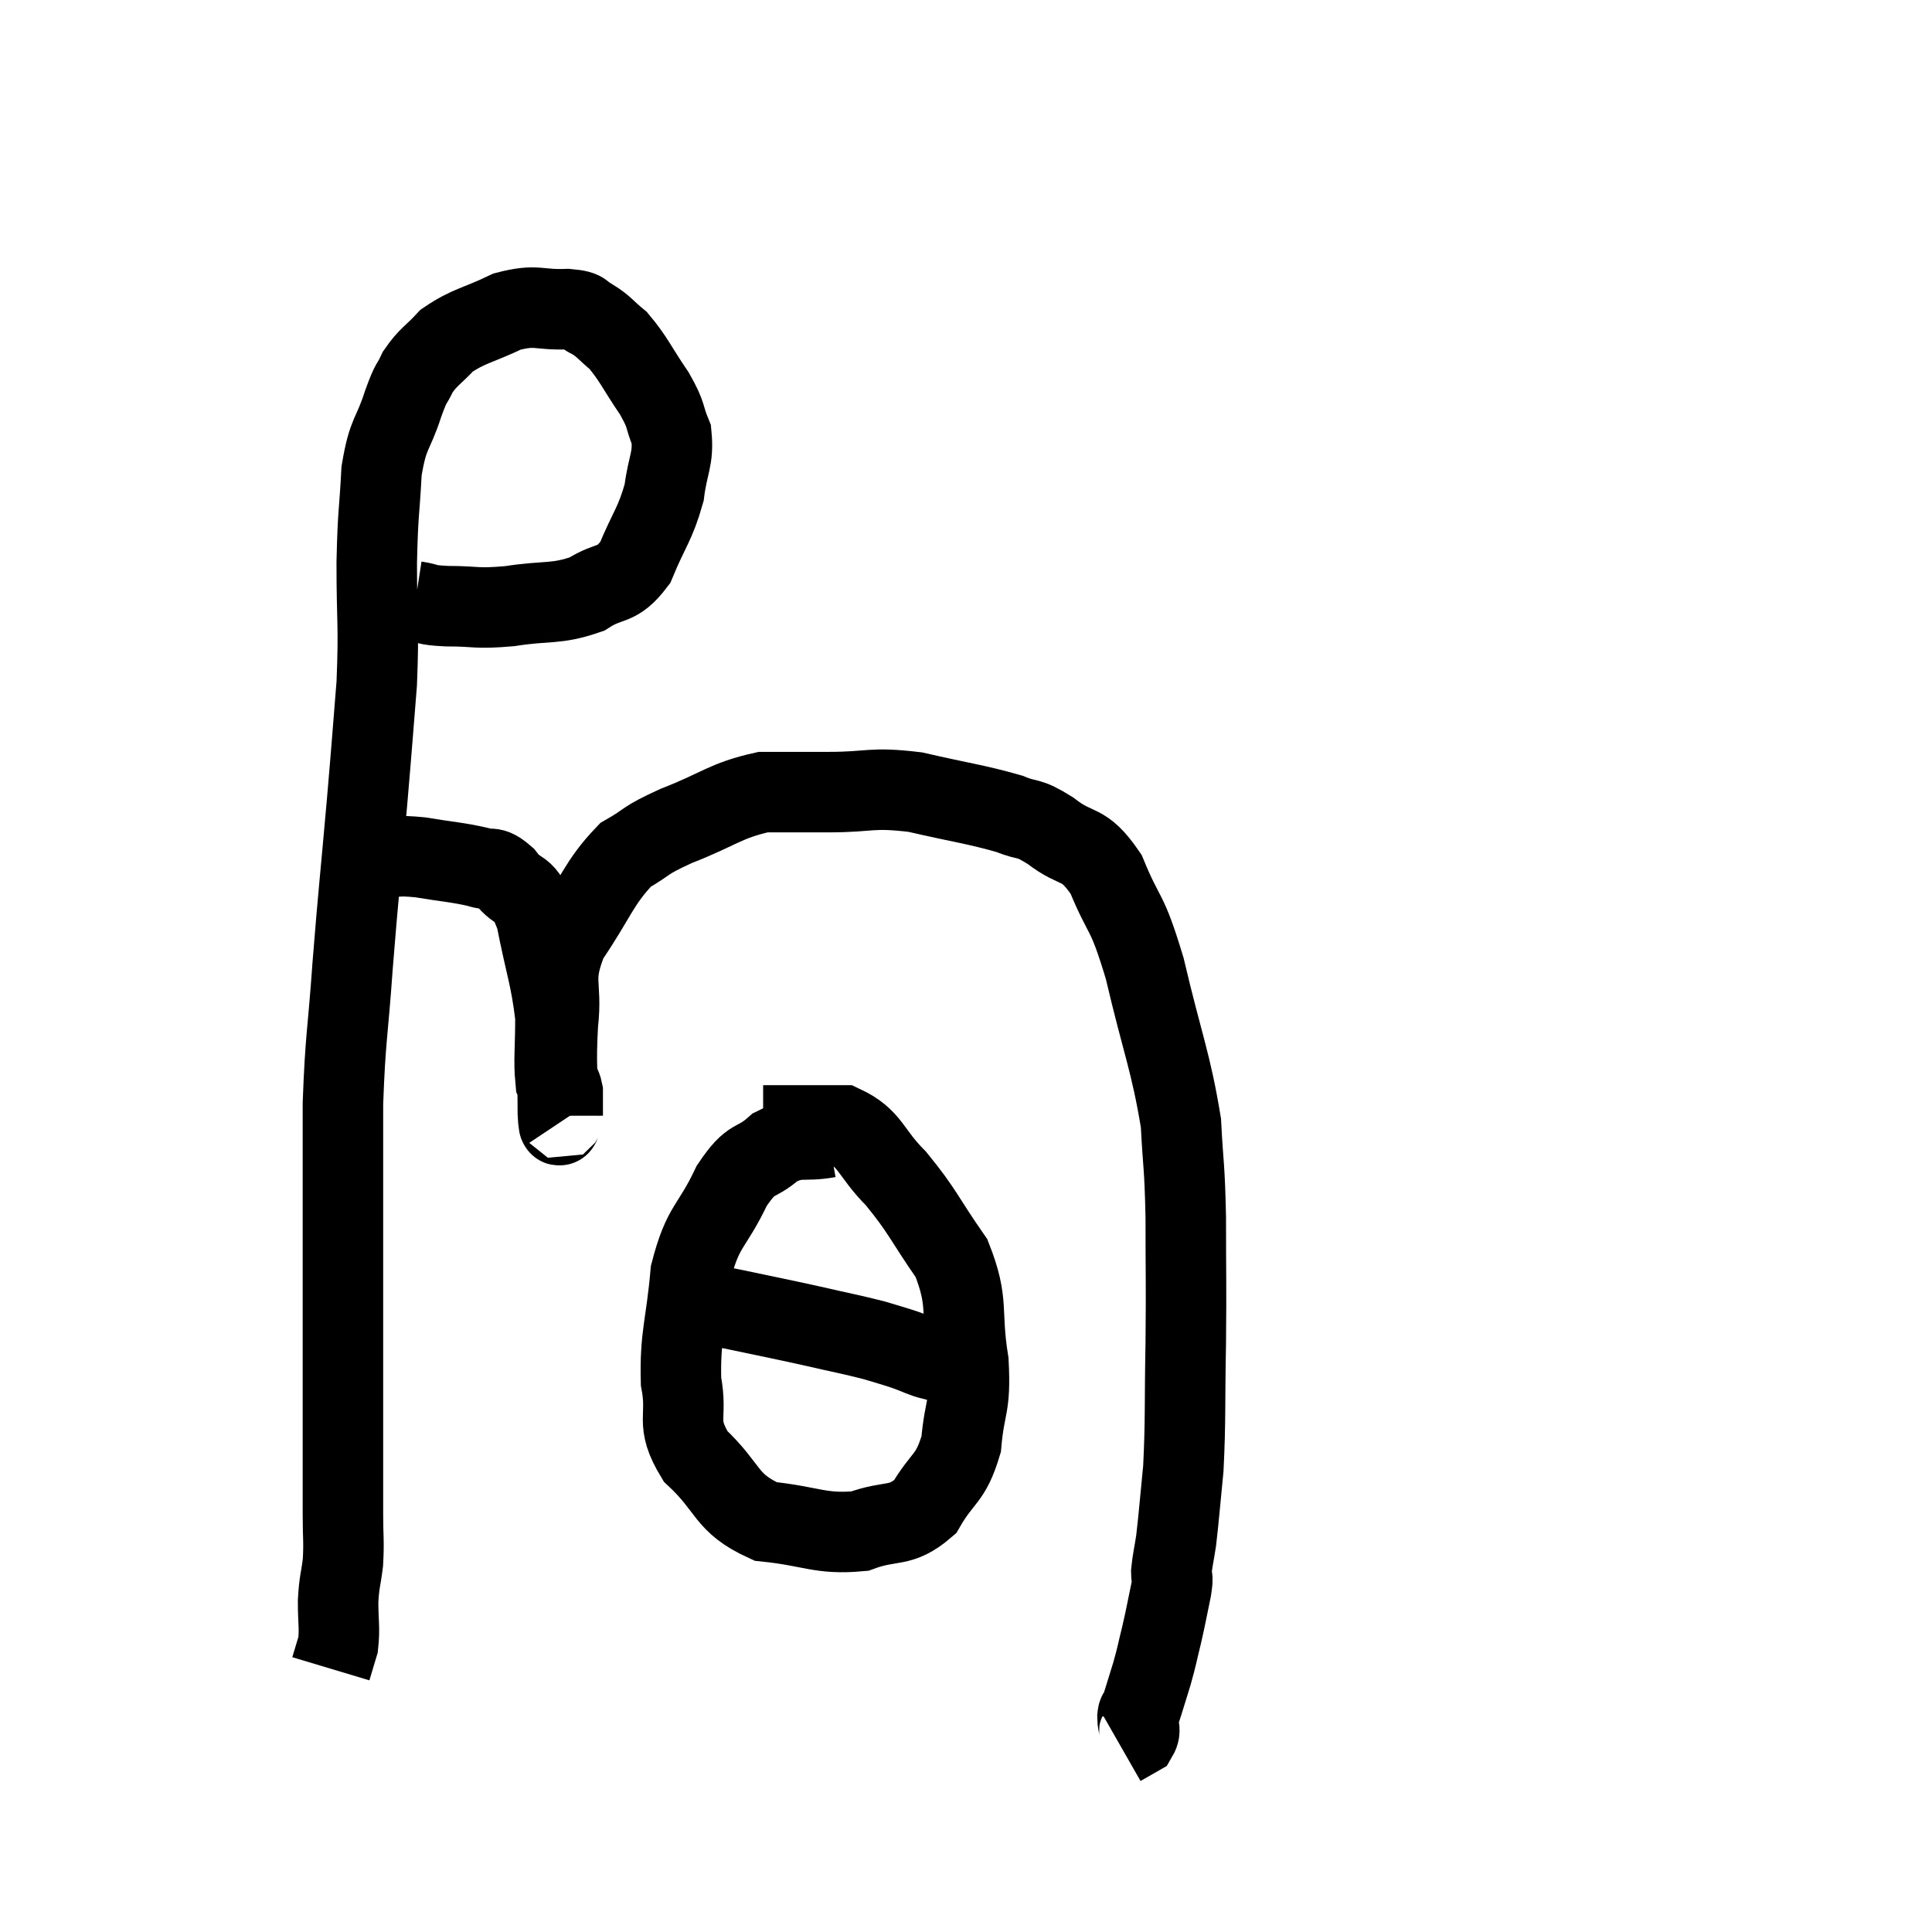 <svg width="48" height="48" viewBox="0 0 48 48" xmlns="http://www.w3.org/2000/svg"><path d="M 10.32 14.94 C 10.71 15, 10.515 15.03, 11.1 15.06 C 11.88 15.06, 11.79 15.135, 12.66 15.06 C 13.62 14.91, 13.8 15.03, 14.58 14.76 C 15.18 14.37, 15.3 14.61, 15.78 13.98 C 16.14 13.11, 16.275 13.035, 16.5 12.24 C 16.59 11.52, 16.74 11.415, 16.68 10.8 C 16.47 10.29, 16.59 10.365, 16.26 9.78 C 15.81 9.12, 15.75 8.925, 15.36 8.46 C 15.03 8.19, 15.015 8.115, 14.7 7.92 C 14.4 7.8, 14.625 7.725, 14.1 7.68 C 13.35 7.71, 13.35 7.545, 12.6 7.74 C 11.85 8.1, 11.655 8.085, 11.1 8.46 C 10.74 8.85, 10.65 8.85, 10.38 9.24 C 10.2 9.63, 10.245 9.405, 10.02 10.02 C 9.75 10.86, 9.645 10.71, 9.48 11.7 C 9.42 12.84, 9.39 12.66, 9.36 13.98 C 9.36 15.48, 9.42 15.495, 9.36 16.98 C 9.24 18.45, 9.27 18.165, 9.12 19.92 C 8.94 21.96, 8.91 22.125, 8.76 24 C 8.64 25.71, 8.58 25.755, 8.52 27.42 C 8.52 29.04, 8.52 29.34, 8.52 30.66 C 8.52 31.68, 8.52 31.575, 8.52 32.7 C 8.52 33.93, 8.52 33.93, 8.52 35.16 C 8.52 36.39, 8.52 36.705, 8.52 37.62 C 8.52 38.22, 8.55 38.28, 8.52 38.82 C 8.46 39.3, 8.43 39.27, 8.4 39.78 C 8.4 40.32, 8.445 40.44, 8.4 40.86 C 8.31 41.16, 8.265 41.31, 8.22 41.46 C 8.22 41.46, 8.22 41.46, 8.22 41.46 C 8.22 41.46, 8.22 41.46, 8.22 41.46 C 8.22 41.46, 8.22 41.46, 8.22 41.46 C 8.22 41.46, 8.22 41.46, 8.22 41.46 C 8.22 41.46, 8.22 41.46, 8.22 41.46 L 8.22 41.46" fill="none" stroke="black" stroke-width="2"></path><path d="M 9.42 21.3 C 9.93 21.3, 9.825 21.24, 10.44 21.3 C 11.16 21.42, 11.355 21.42, 11.88 21.54 C 12.21 21.66, 12.18 21.465, 12.54 21.78 C 12.93 22.29, 13.005 21.93, 13.32 22.8 C 13.56 24.03, 13.68 24.255, 13.8 25.26 C 13.8 26.04, 13.755 26.355, 13.8 26.82 C 13.89 26.97, 13.935 26.895, 13.98 27.12 C 13.98 27.42, 13.98 27.57, 13.98 27.72 C 13.98 27.72, 13.98 27.72, 13.98 27.72 L 13.98 27.72" fill="none" stroke="black" stroke-width="2"></path><path d="M 13.98 27.84 C 13.92 27.75, 13.89 28.26, 13.86 27.66 C 13.86 26.55, 13.8 26.52, 13.86 25.44 C 13.98 24.39, 13.68 24.39, 14.1 23.34 C 14.82 22.29, 14.865 21.945, 15.54 21.24 C 16.17 20.88, 15.945 20.91, 16.8 20.52 C 17.88 20.1, 18.015 19.89, 18.96 19.68 C 19.77 19.68, 19.635 19.68, 20.58 19.68 C 21.66 19.68, 21.615 19.545, 22.74 19.68 C 23.91 19.95, 24.24 19.98, 25.08 20.22 C 25.59 20.43, 25.5 20.265, 26.1 20.64 C 26.79 21.18, 26.895 20.865, 27.48 21.72 C 27.96 22.89, 27.975 22.515, 28.44 24.06 C 28.89 25.98, 29.085 26.355, 29.34 27.9 C 29.4 29.07, 29.43 28.875, 29.46 30.24 C 29.46 31.8, 29.475 31.8, 29.46 33.36 C 29.43 34.92, 29.46 35.25, 29.4 36.48 C 29.31 37.38, 29.295 37.635, 29.22 38.28 C 29.16 38.67, 29.13 38.76, 29.1 39.06 C 29.1 39.27, 29.16 39.09, 29.1 39.48 C 28.98 40.05, 28.98 40.095, 28.86 40.62 C 28.74 41.1, 28.755 41.1, 28.62 41.58 C 28.47 42.06, 28.41 42.27, 28.32 42.54 C 28.29 42.6, 28.275 42.51, 28.26 42.66 C 28.26 42.9, 28.365 42.96, 28.26 43.14 L 27.84 43.38" fill="none" stroke="black" stroke-width="2"></path><path d="M 20.58 28.26 C 19.92 28.38, 19.86 28.2, 19.26 28.5 C 18.72 28.98, 18.705 28.68, 18.18 29.46 C 17.67 30.54, 17.475 30.405, 17.16 31.62 C 17.04 32.97, 16.89 33.18, 16.92 34.32 C 17.1 35.25, 16.755 35.31, 17.28 36.18 C 18.15 36.99, 18 37.335, 19.02 37.8 C 20.19 37.92, 20.37 38.13, 21.36 38.04 C 22.17 37.74, 22.35 37.98, 22.98 37.44 C 23.43 36.66, 23.61 36.78, 23.88 35.88 C 23.97 34.86, 24.12 34.995, 24.06 33.84 C 23.85 32.55, 24.09 32.4, 23.64 31.26 C 22.95 30.27, 22.935 30.105, 22.26 29.28 C 21.6 28.62, 21.645 28.29, 20.94 27.96 C 20.19 27.96, 19.935 27.96, 19.44 27.96 L 18.96 27.96" fill="none" stroke="black" stroke-width="2"></path><path d="M 17.1 32.34 C 17.64 32.43, 17.415 32.37, 18.18 32.52 C 19.17 32.73, 19.275 32.745, 20.16 32.94 C 20.94 33.12, 21.135 33.15, 21.72 33.3 C 22.11 33.42, 22.14 33.42, 22.5 33.54 C 22.83 33.66, 22.92 33.72, 23.16 33.78 C 23.31 33.78, 23.385 33.78, 23.46 33.78 L 23.46 33.78" fill="none" stroke="black" stroke-width="2"></path></svg>